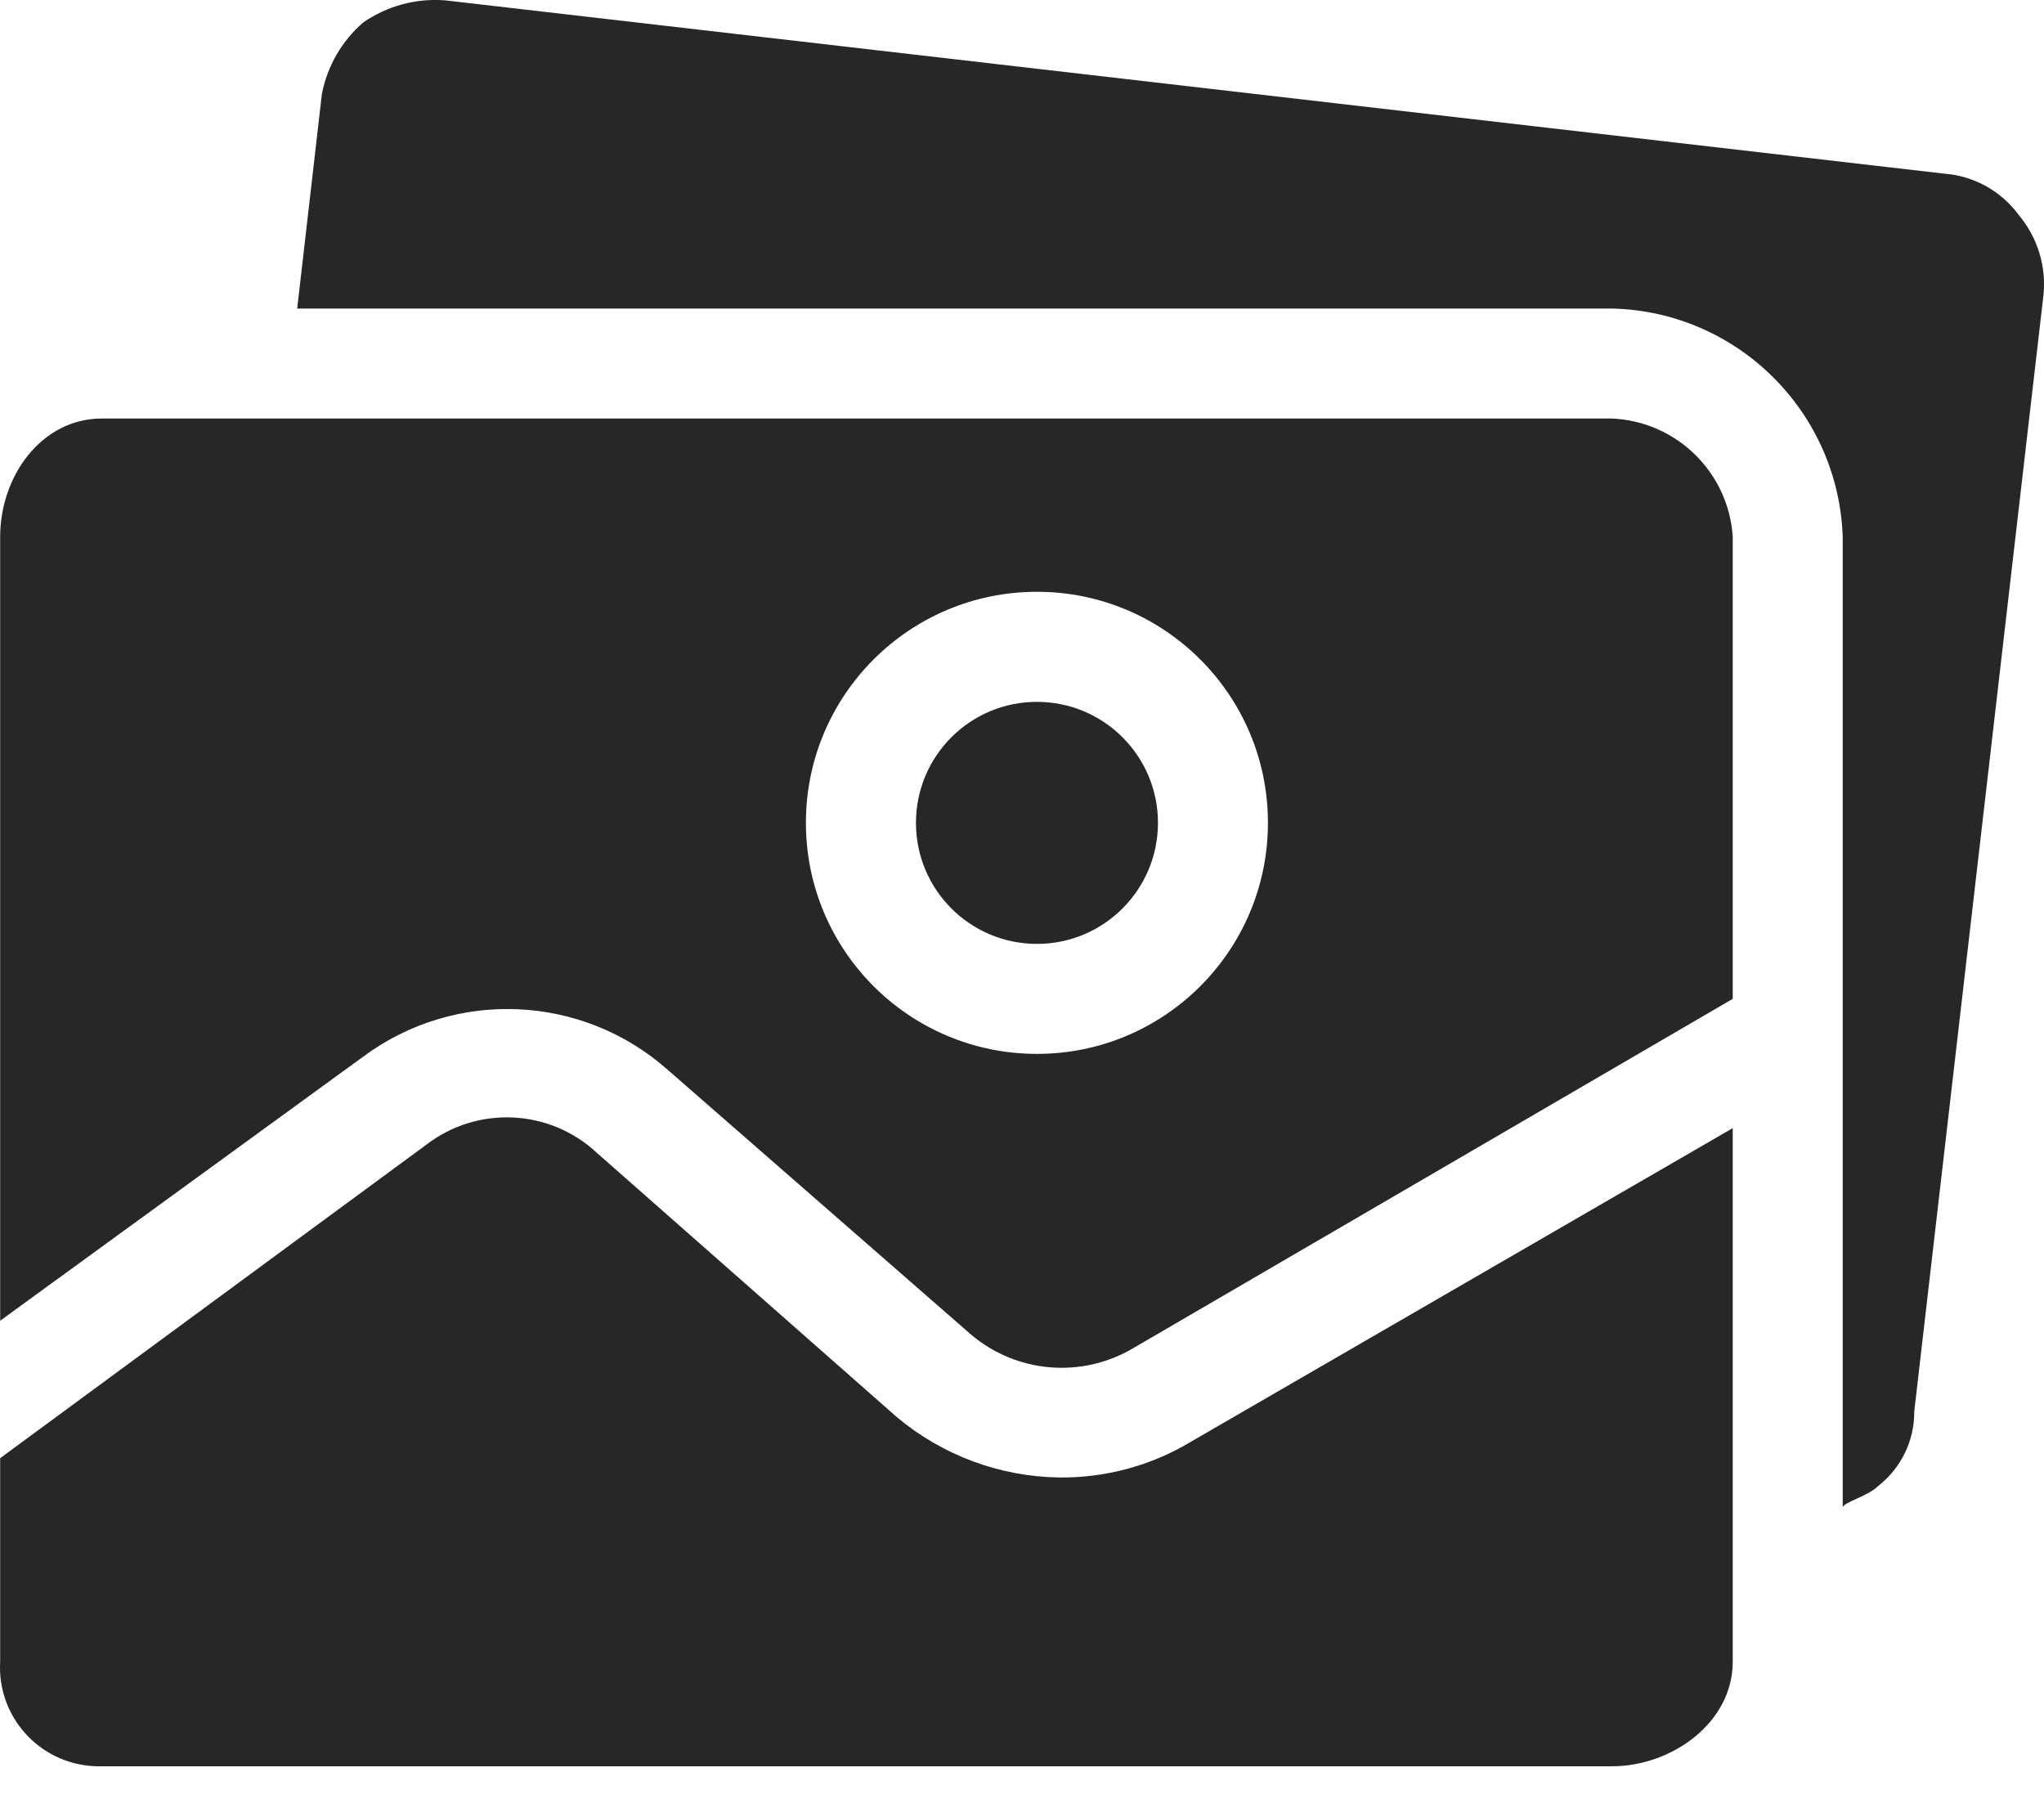 <svg width="25" height="22" viewBox="0 0 25 22" fill="none" xmlns="http://www.w3.org/2000/svg">
<path d="M12.952 18.068C12.225 18.057 11.524 17.796 10.967 17.328L7.301 14.099C6.724 13.56 5.842 13.517 5.215 13.998L0.002 17.832V20.322C-0.036 20.989 0.475 21.561 1.143 21.598C1.178 21.6 1.212 21.601 1.246 21.6H19.713C20.453 21.6 21.193 21.062 21.193 20.322V13.796L14.566 17.631C14.079 17.924 13.52 18.075 12.952 18.068Z" fill="#272727"/>
<path d="M12.683 11.543C13.5 11.543 14.163 10.88 14.163 10.063C14.163 9.245 13.5 8.583 12.683 8.583C11.865 8.583 11.203 9.245 11.203 10.063C11.203 10.88 11.865 11.543 12.683 11.543Z" fill="#272727"/>
<path d="M24.691 2.629C24.476 2.336 24.145 2.152 23.783 2.124L5.451 0.005C5.094 -0.025 4.737 0.071 4.442 0.275C4.181 0.501 4.003 0.809 3.937 1.149L3.635 3.773H19.713C21.246 3.807 22.485 5.032 22.538 6.564V18.438C22.538 18.371 22.841 18.303 22.976 18.169C23.254 17.95 23.416 17.615 23.413 17.261L24.994 3.604C25.029 3.252 24.919 2.9 24.691 2.629Z" fill="#272727"/>
<path d="M19.713 5.118H1.246C0.506 5.118 0.002 5.824 0.002 6.564V16.151L4.442 12.922C5.569 12.086 7.128 12.156 8.175 13.09L11.875 16.319C12.433 16.793 13.23 16.86 13.86 16.487L21.193 12.215V6.564C21.142 5.775 20.503 5.151 19.713 5.118ZM12.683 12.888C11.122 12.888 9.857 11.623 9.857 10.062C9.857 8.502 11.122 7.237 12.683 7.237C14.243 7.237 15.508 8.502 15.508 10.062C15.508 11.623 14.243 12.888 12.683 12.888Z" fill="#272727"/>
</svg>
